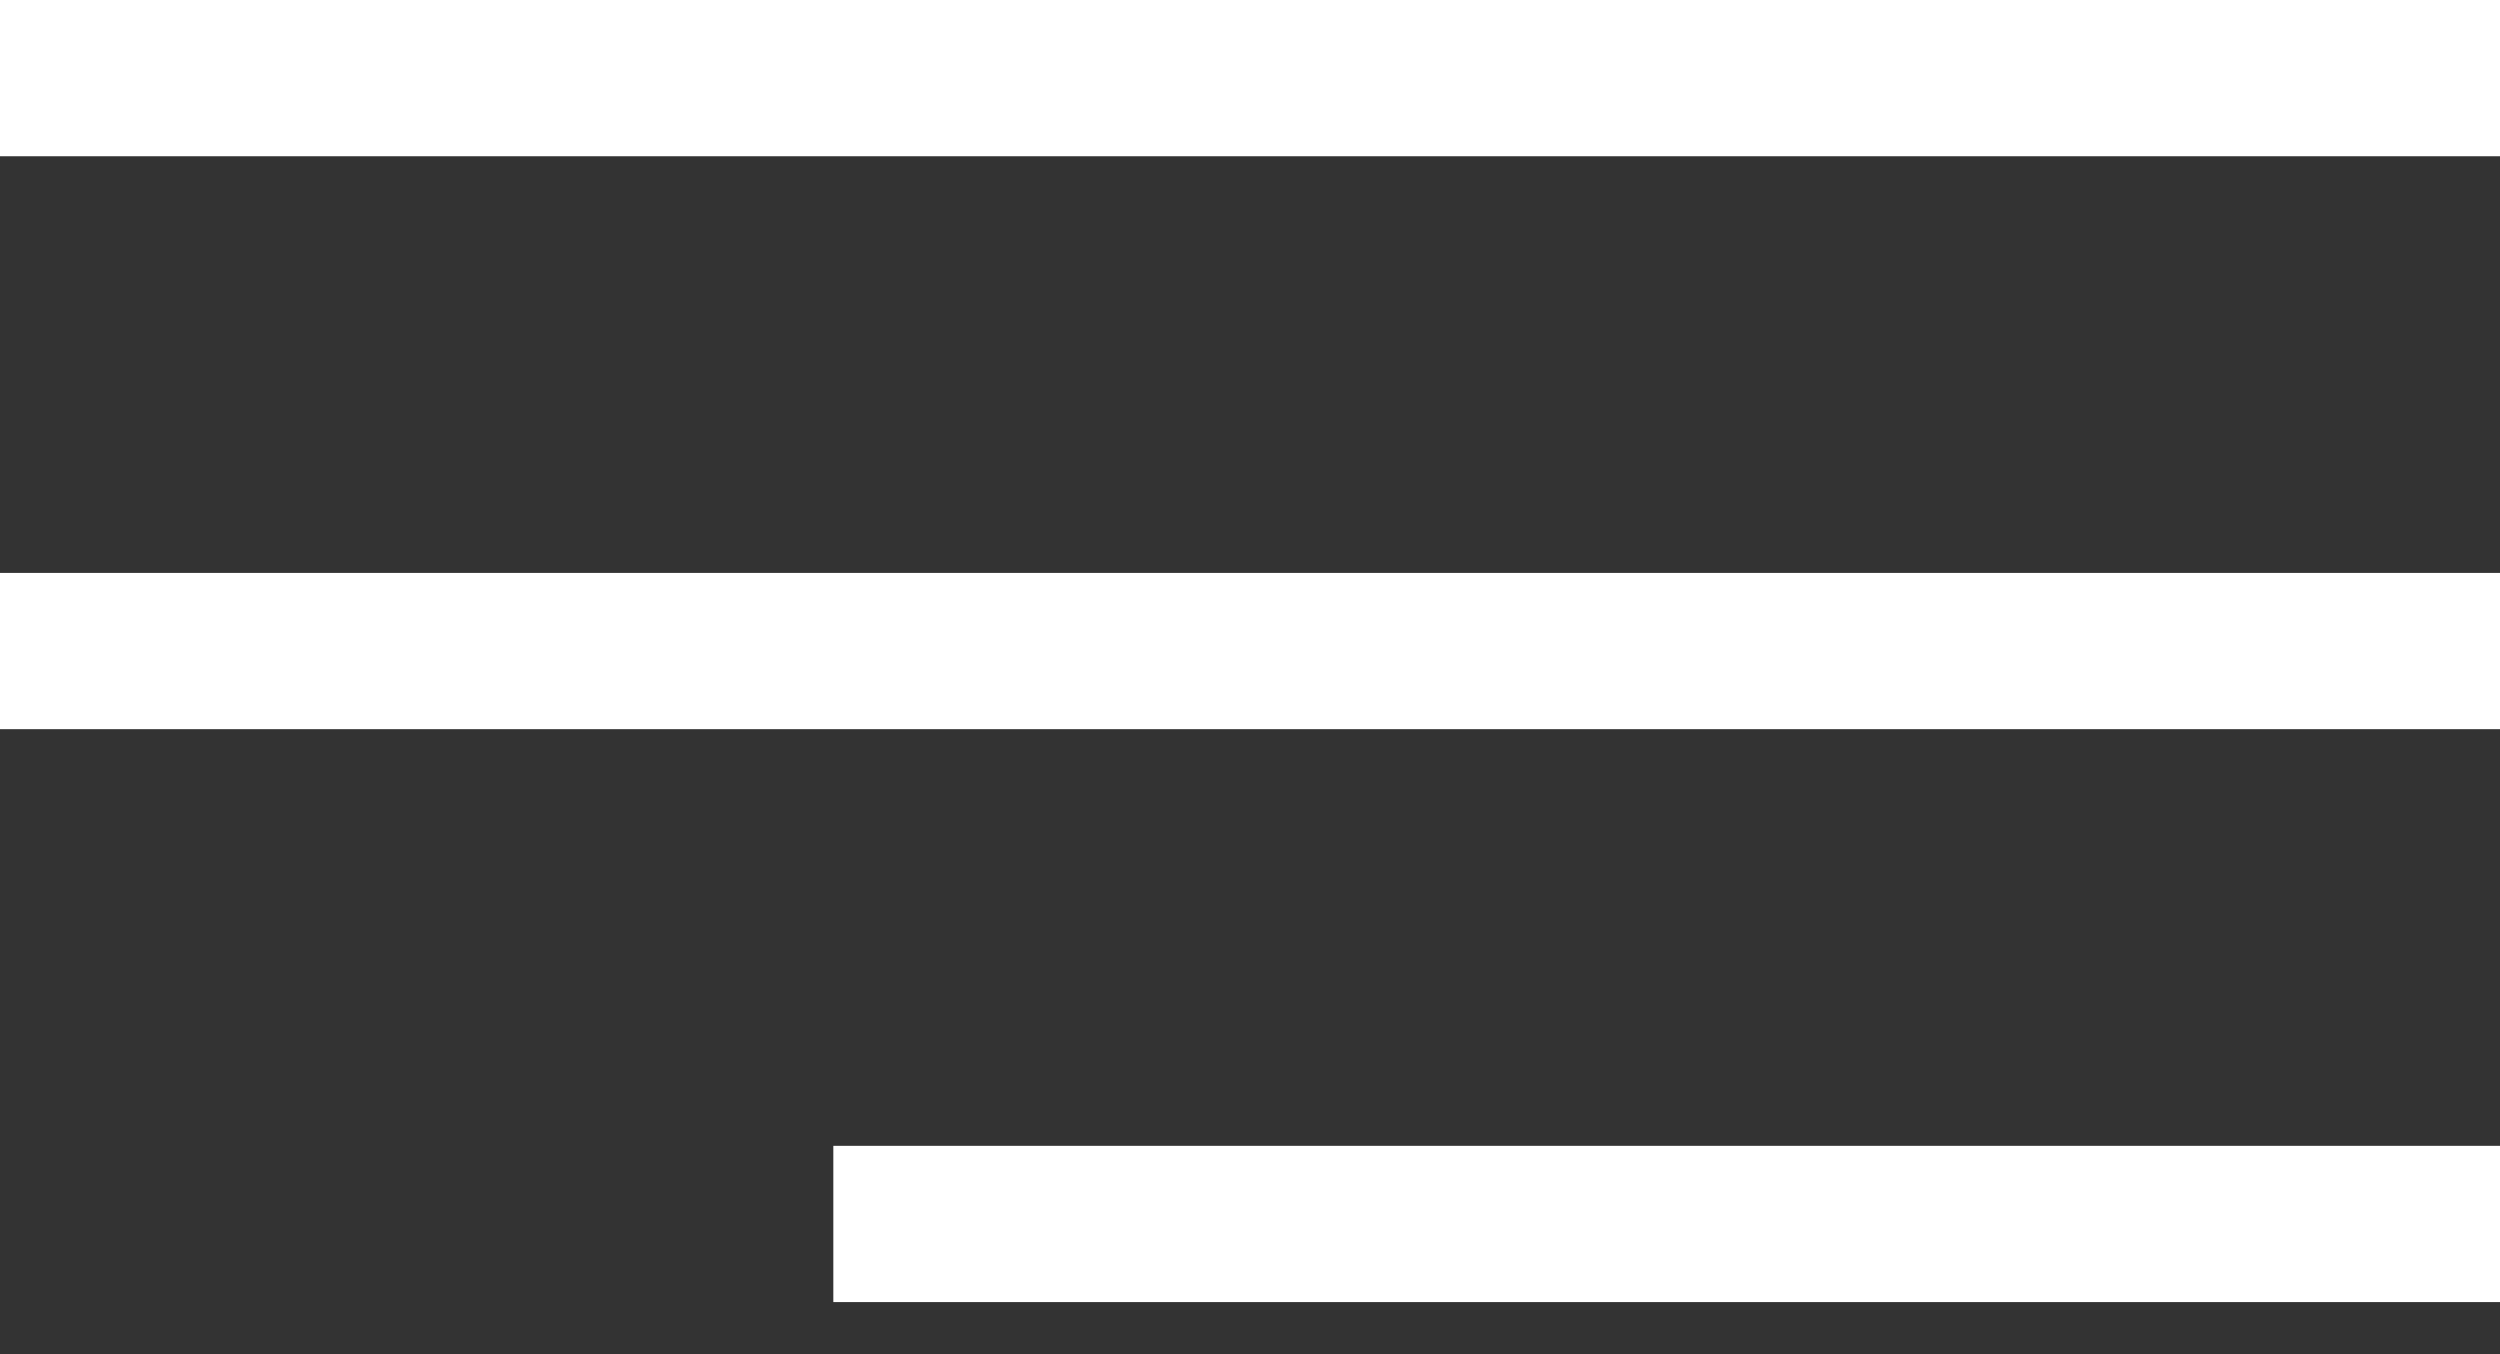 <svg width="24" height="13" viewBox="0 0 24 13" fill="none" xmlns="http://www.w3.org/2000/svg">
<rect x="0" y="0" width="24" height="13" fill="#333333" stroke="none"/>
<path d="M0 0H24V1.5H0V0Z" fill="white"/>
<path d="M8 11H24V12.5H8V11Z" fill="white"/>
<path d="M0 5.5H24V7H0V5.5Z" fill="white"/>
</svg>
